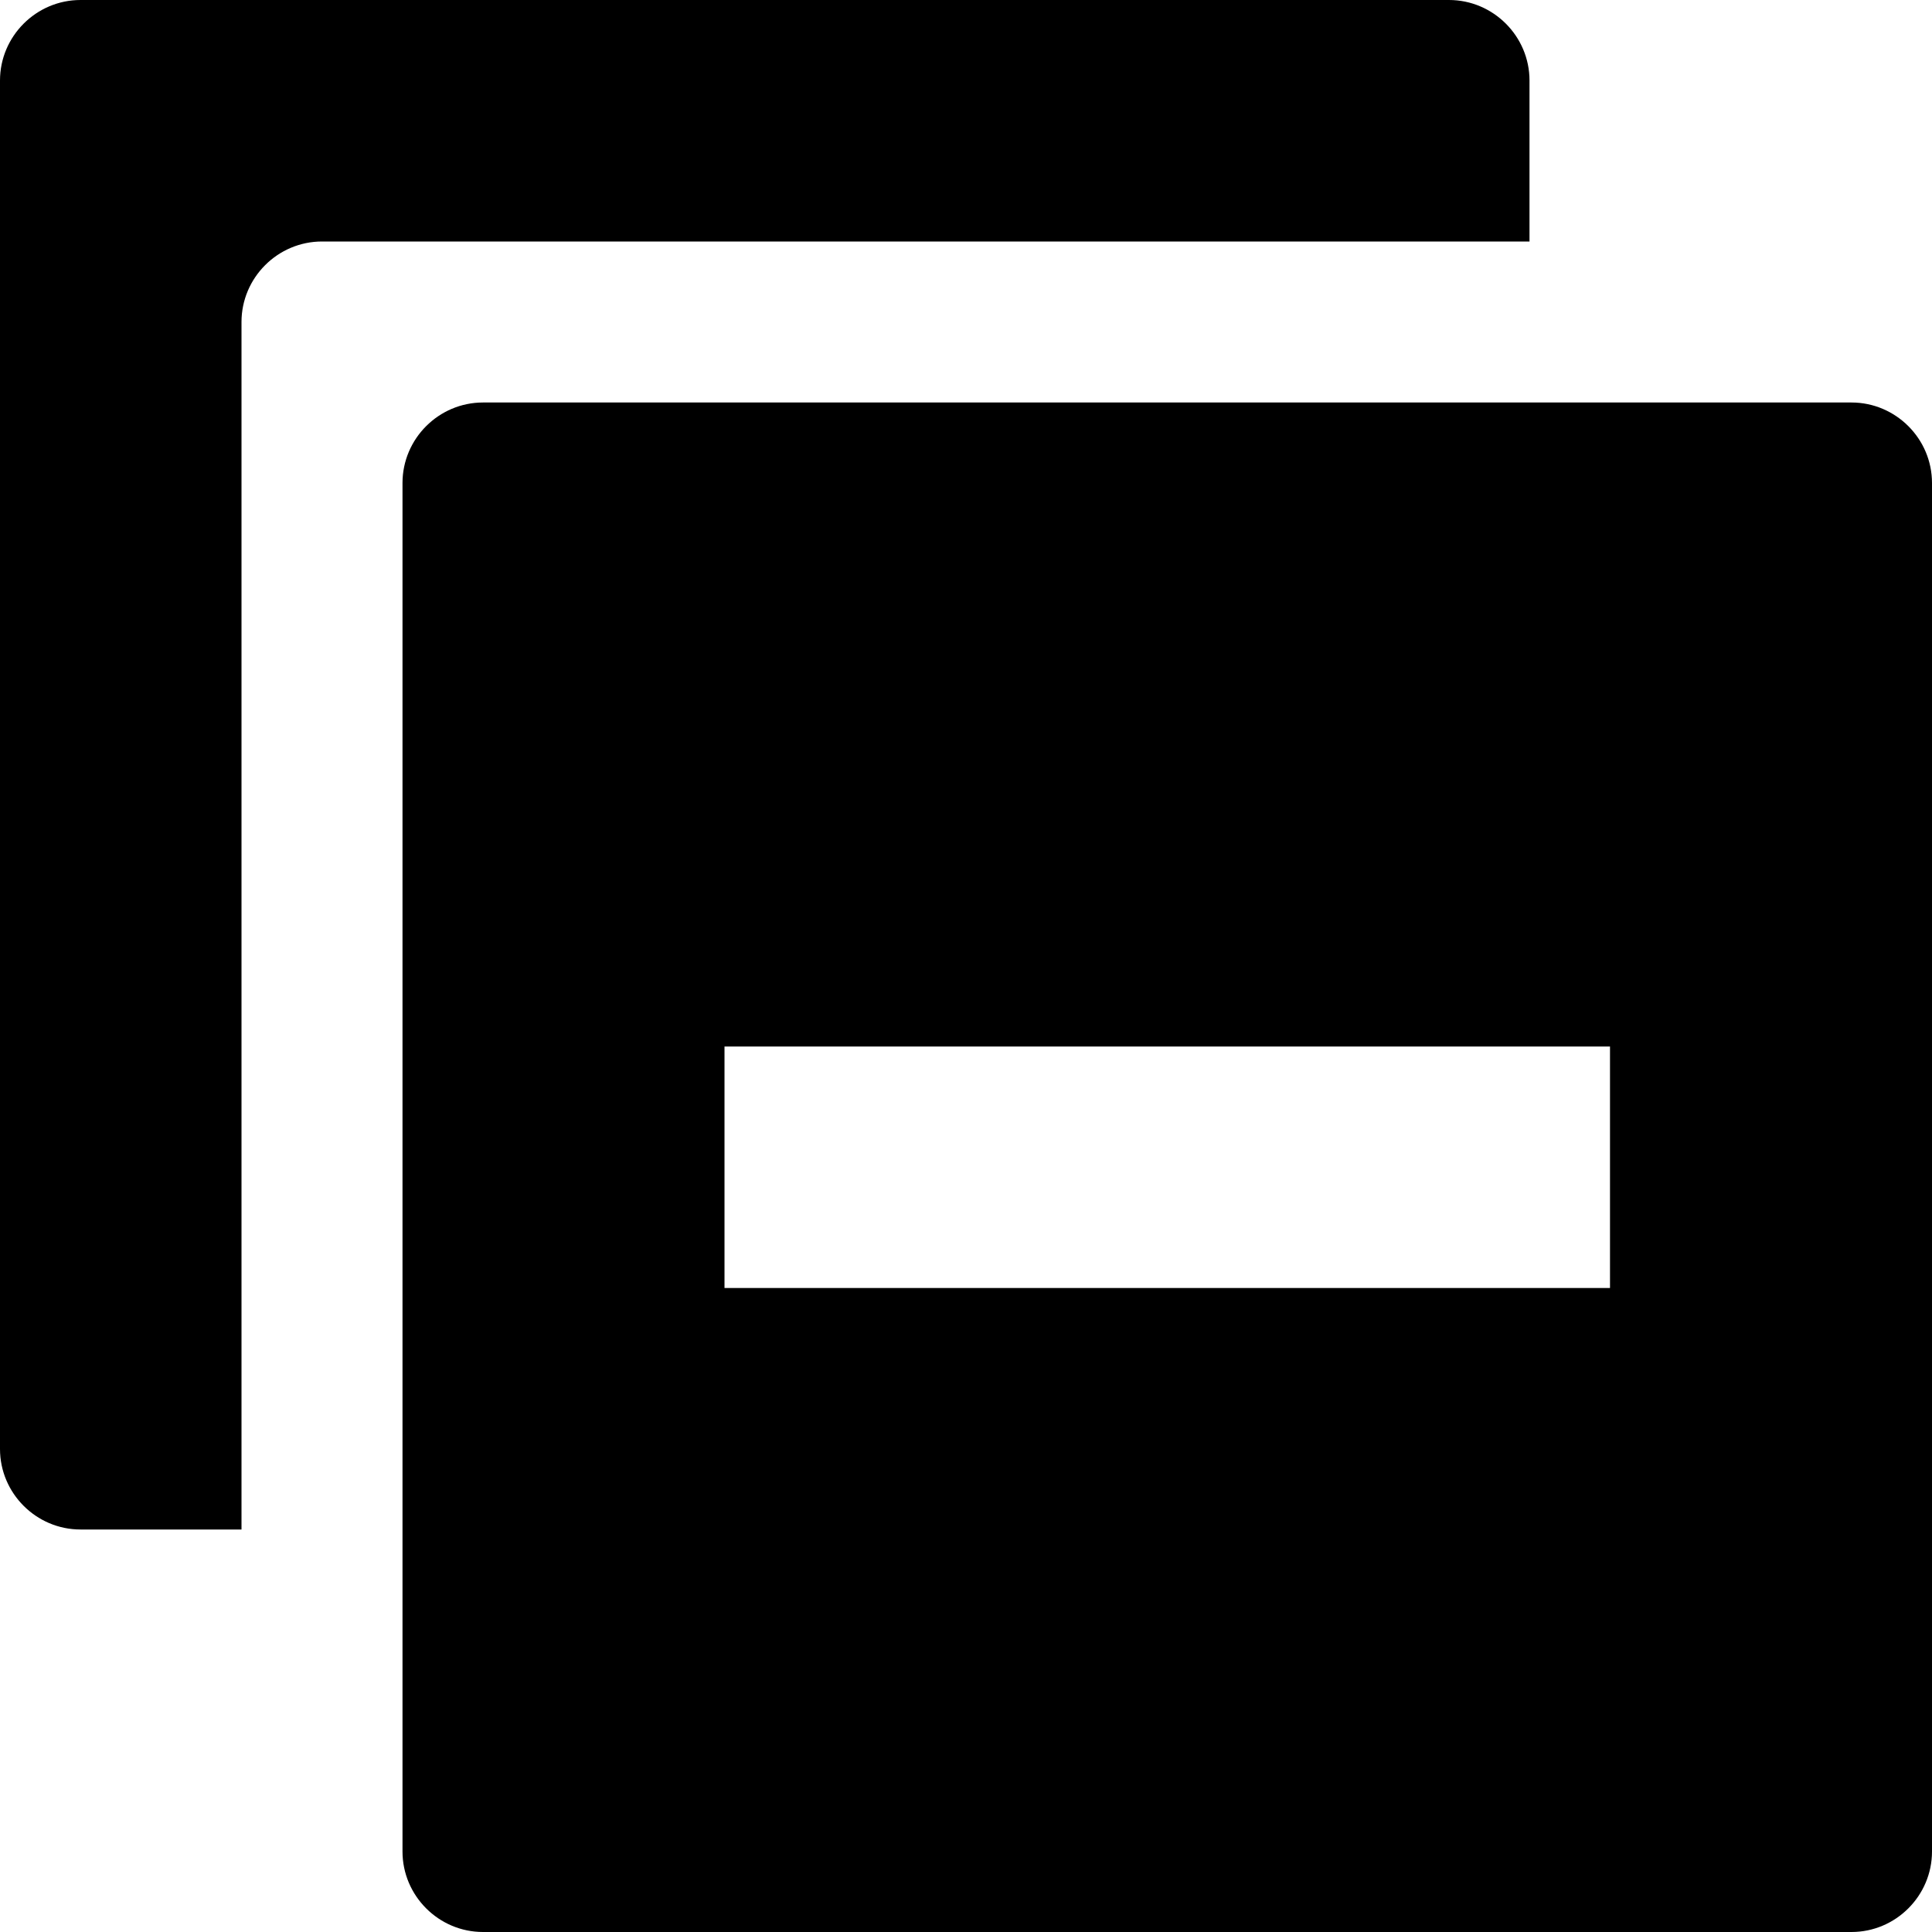 <?xml version="1.0" encoding="utf-8"?>
<!-- Generator: Adobe Illustrator 16.0.1, SVG Export Plug-In . SVG Version: 6.00 Build 0)  -->
<!DOCTYPE svg PUBLIC "-//W3C//DTD SVG 1.1//EN" "http://www.w3.org/Graphics/SVG/1.1/DTD/svg11.dtd">
<svg version="1.1" id="Layer_1" xmlns="http://www.w3.org/2000/svg" xmlns:xlink="http://www.w3.org/1999/xlink" x="0px" y="0px"
	 width="1152px" height="1152px" viewBox="0 0 1152 1152" enable-background="new 0 0 1152 1152" xml:space="preserve">
<path d="M1104,240H288c-26.4,0-48,21.6-48,48v816c0,26.4,21.6,48,48,48h816c26.4,0,48-21.6,48-48V288
	C1152,261.6,1130.4,240,1104,240z M960,768H432V624h528V768z"/>
<path d="M144,192c0-26.4,21.6-48,48-48h720V48c0-26.4-21.6-48-48-48H48C21.6,0,0,21.6,0,48v816c0,26.4,21.6,48,48,48h96V192z"/>
</svg>
